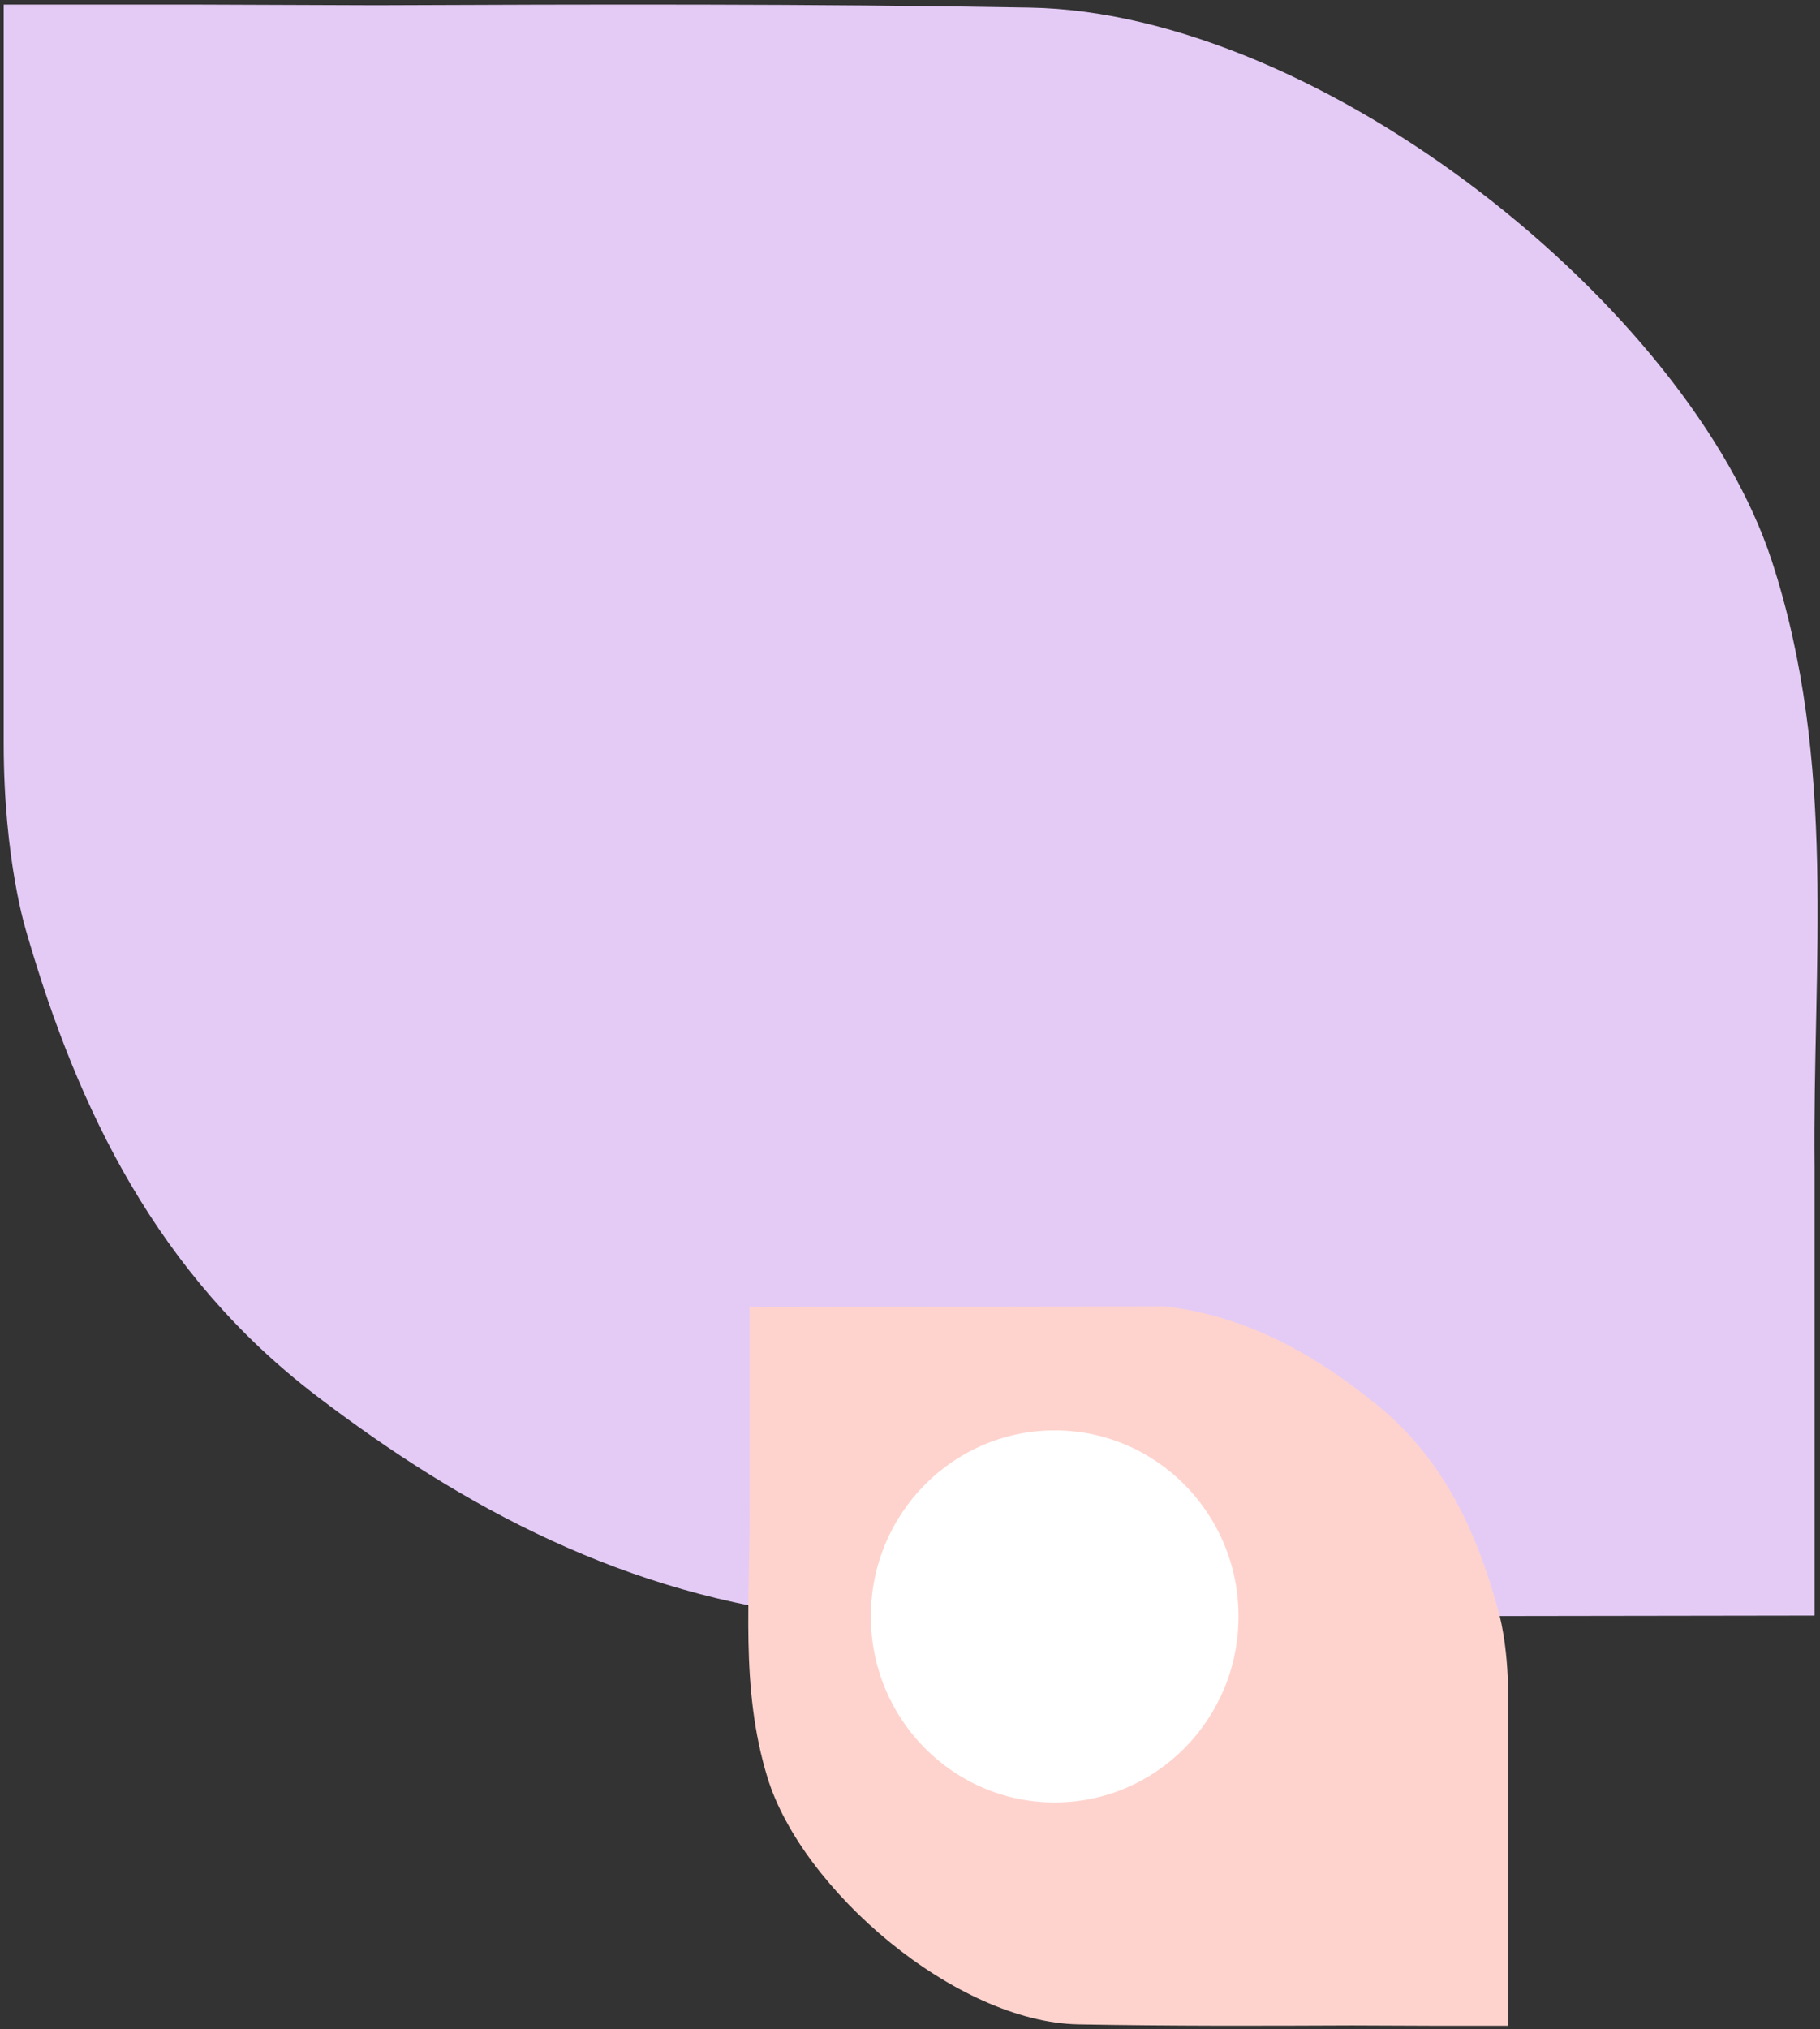 <?xml version="1.0" encoding="UTF-8"?>
<svg width="297px" height="331px" viewBox="0 0 297 331" version="1.1" xmlns="http://www.w3.org/2000/svg" xmlns:xlink="http://www.w3.org/1999/xlink">
    <rect x="0" y="0" width="297" height="331" fill="#333333" stroke="none"/>
    <title>Group 23</title>
    <g id="Page-1" stroke="none" stroke-width="1" fill="none" fill-rule="evenodd">
        <g id="LL21---Help-Center---after-login--without-order" transform="translate(-1162, -409)">
            <g id="Group-23" transform="translate(1162.604, 409.749)">
                <path d="M292.213,111.476 L292.213,111.461 C283.836,82.634 270.875,55.905 245.056,36.152 C220.997,17.767 194.332,3.488 162.067,0 C108.211,0.072 54.356,0.154 0.501,0.237 L0.501,73.354 C0.855,106.327 -3.305,139.321 7.484,172.325 C20.936,213.445 80.847,261.695 128.565,262.53 L128.563,262.533 L128.744,262.533 C164.246,263.157 199.768,263.061 235.293,262.914 L265.272,263.023 L296,263.023 L296,142.545 C296,123.299 292.309,111.773 292.213,111.476" id="Mask" fill="#E4CBF6" transform="translate(148, 131.512) rotate(-180) translate(-148, -131.512) "></path>
                <path d="M123.093,262.079 L123.093,262.072 C126.603,249.211 132.032,237.286 142.849,228.474 C152.927,220.271 164.097,213.9 177.614,212.344 C200.175,212.376 222.736,212.413 245.297,212.449 L245.297,245.071 C245.149,259.782 246.892,274.502 242.372,289.227 C236.736,307.573 211.639,329.1 191.649,329.473 L191.65,329.474 L191.574,329.474 C176.701,329.753 161.82,329.71 146.938,329.644 L134.379,329.693 L121.507,329.693 L121.507,275.941 C121.507,267.355 123.053,262.212 123.093,262.079" id="Fill-6" fill="#FFD3CD" transform="translate(183.507, 271.018) scale(-1, 1) translate(-183.507, -271.018) "></path>
                <path d="M171.507,293.274 C154.938,293.274 141.507,279.687 141.507,262.925 C141.507,246.164 154.938,232.577 171.507,232.577 C188.075,232.577 201.507,246.164 201.507,262.925 C201.507,279.687 188.075,293.274 171.507,293.274 Z" id="Fill-14" fill="#FFFFFF" transform="translate(171.507, 262.925) scale(-1, 1) translate(-171.507, -262.925) "></path>
            </g>
        </g>
    </g>
</svg>